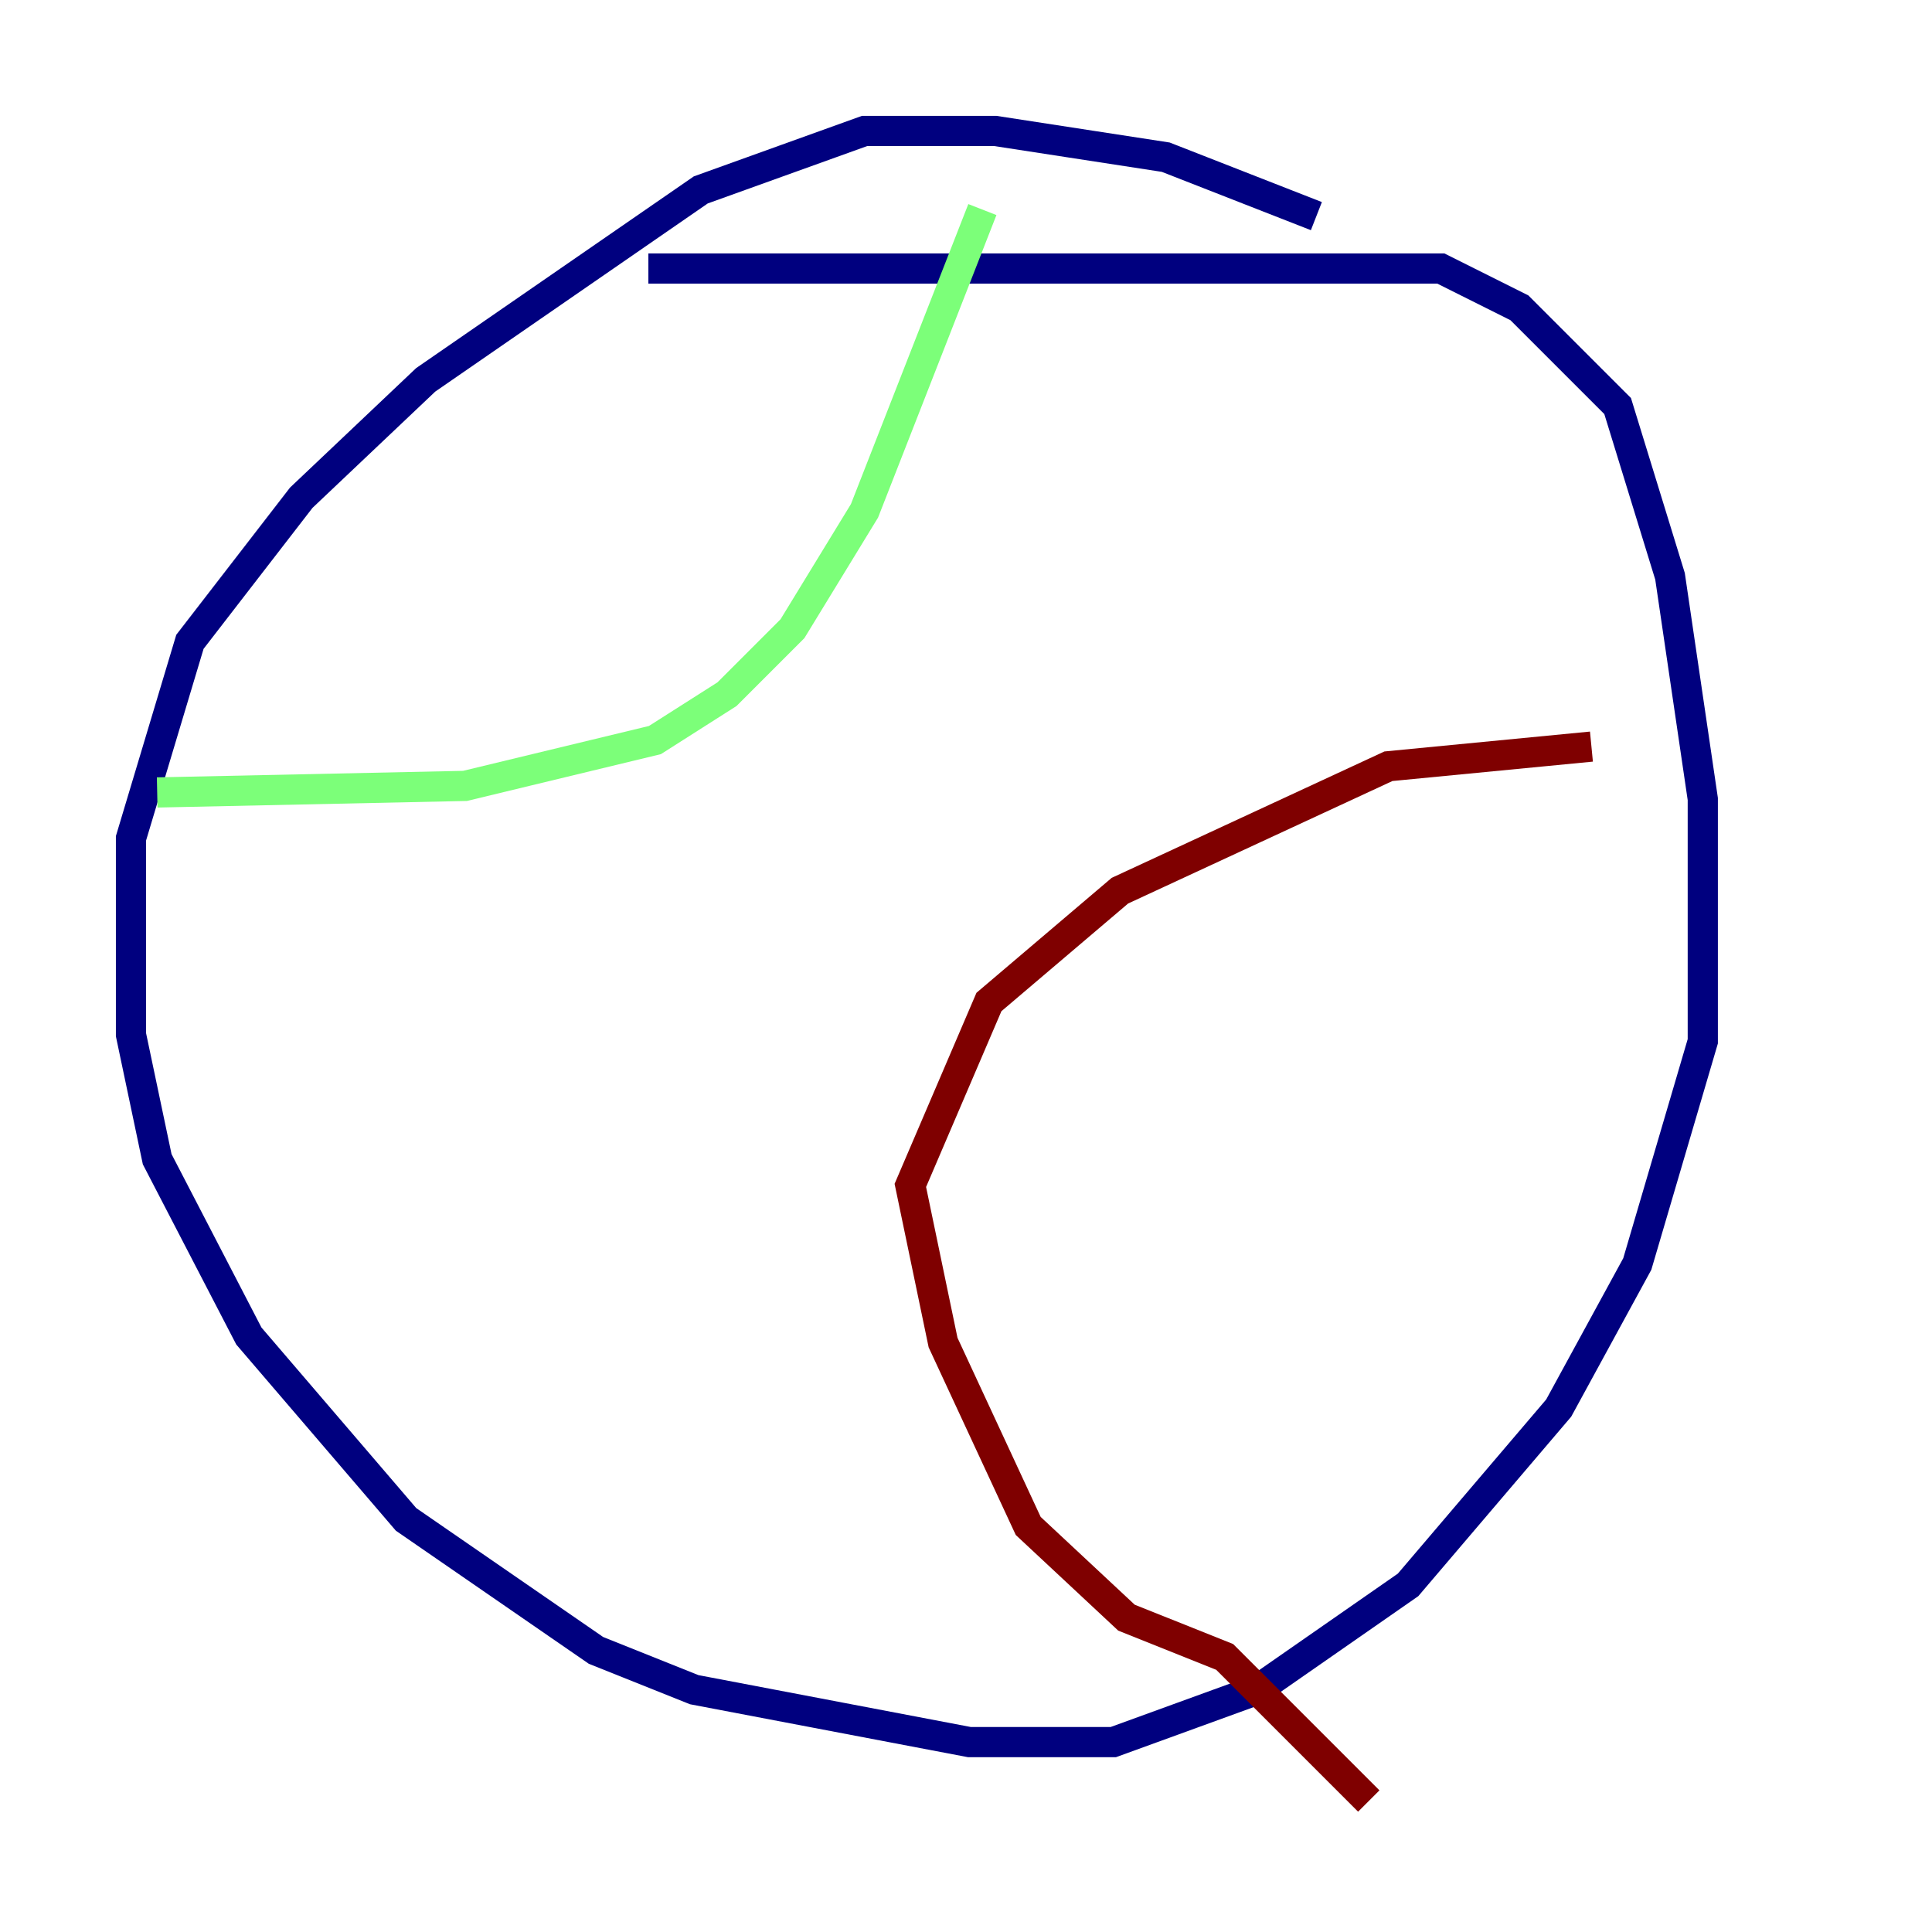 <?xml version="1.0" encoding="utf-8" ?>
<svg baseProfile="tiny" height="128" version="1.2" viewBox="0,0,128,128" width="128" xmlns="http://www.w3.org/2000/svg" xmlns:ev="http://www.w3.org/2001/xml-events" xmlns:xlink="http://www.w3.org/1999/xlink"><defs /><polyline fill="none" points="87.214,14.319 77.234,10.414 65.953,8.678 57.275,8.678 46.427,12.583 28.203,25.166 19.959,32.976 12.583,42.522 8.678,55.539 8.678,68.556 10.414,76.8 16.488,88.515 26.902,100.664 39.485,109.342 45.993,111.946 64.217,115.417 73.763,115.417 83.308,111.946 93.288,105.003 103.268,93.288 108.475,83.742 112.814,68.99 112.814,52.936 110.644,38.183 107.173,26.902 100.664,20.393 95.458,17.79 42.956,17.79" stroke="#00007f" stroke-width="2" /><polyline fill="none" points="10.414,52.502 30.807,52.068 43.39,49.031 48.163,45.993 52.502,41.654 57.275,33.844 65.085,13.885" stroke="#7cff79" stroke-width="2" /><polyline fill="none" points="105.437,49.464 91.986,50.766 74.197,59.01 65.519,66.386 60.312,78.536 62.481,88.949 68.122,101.098 74.63,107.173 81.139,109.776 90.685,119.322" stroke="#7f0000" stroke-width="2" /></svg>